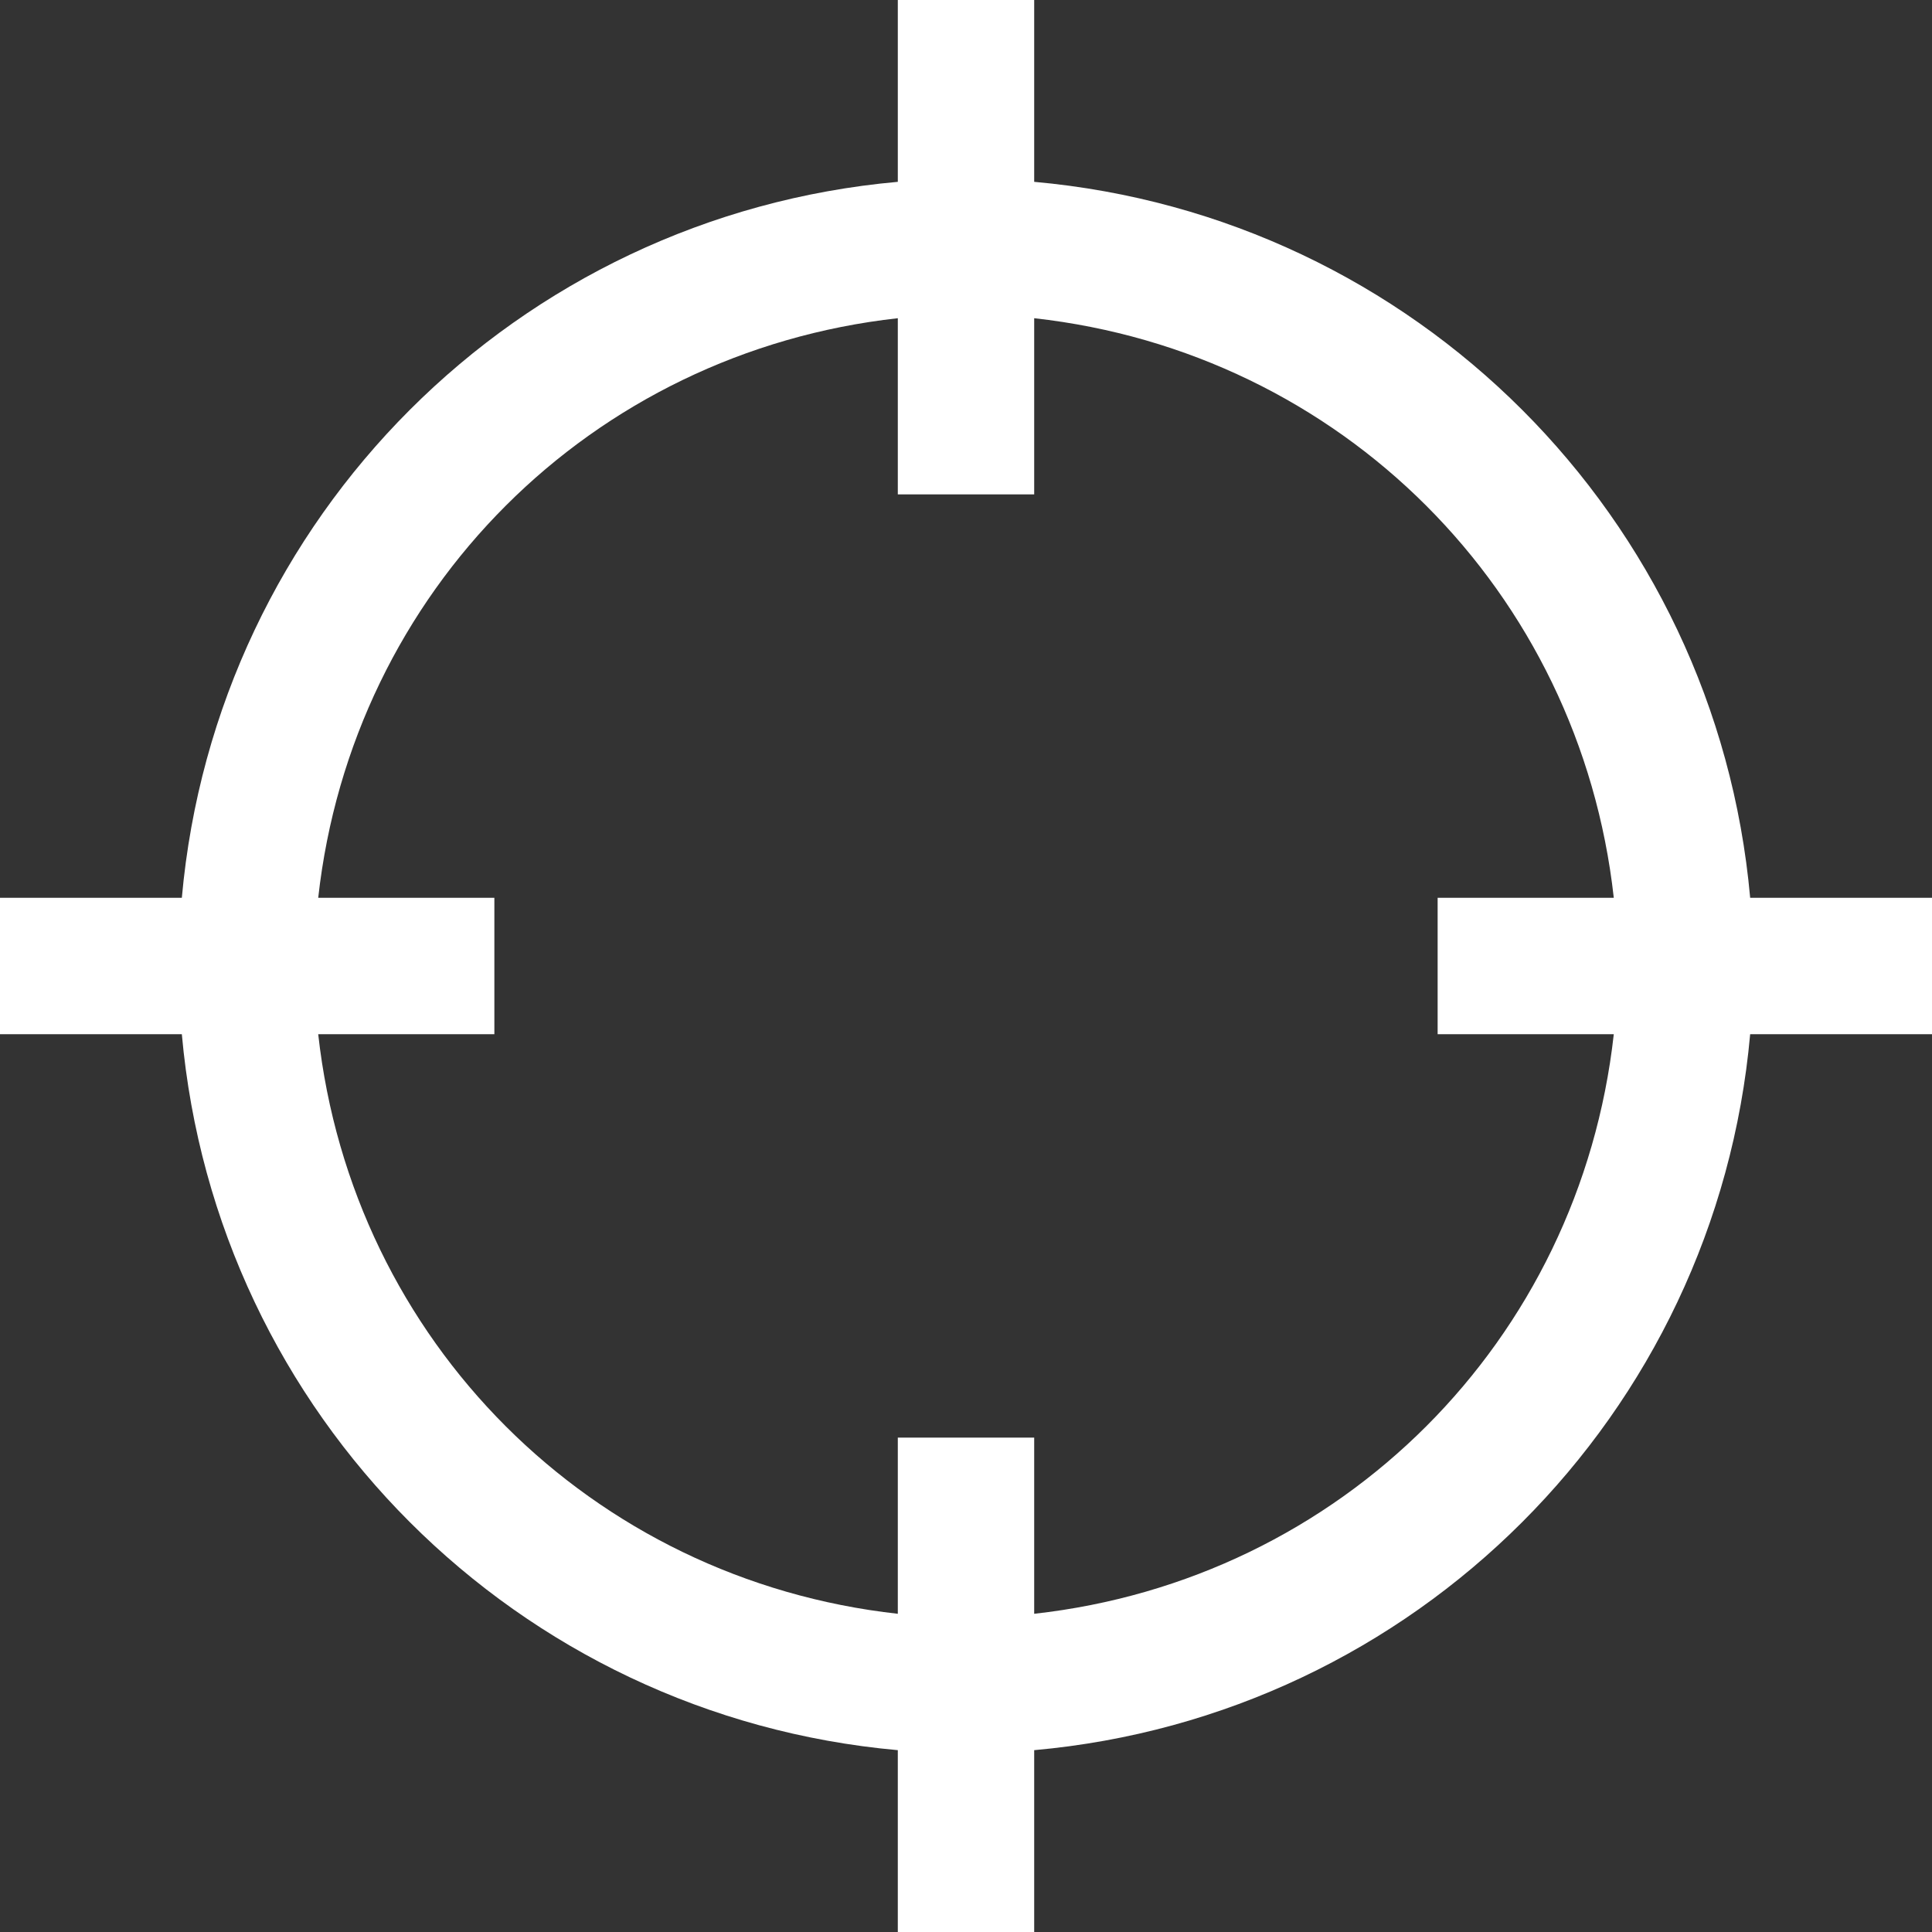 <svg width="51" height="51" fill="none" xmlns="http://www.w3.org/2000/svg"><rect width="100%" height="100%" fill="#333333" stroke="none"/><path d="M51 23.7h-4.8c-.9-10.05-8.85-18-18.9-18.9V0h-3.6v4.8c-10.05.9-18 8.85-18.9 18.9H0v3.6h4.8c.9 10.05 8.85 18 18.9 18.9V51h3.6v-4.8c10.05-.9 18-8.85 18.9-18.9H51v-3.6zM27.3 42.6v-4.65h-3.6v4.65c-8.1-.9-14.4-7.2-15.3-15.3h4.65v-3.6H8.4c.9-8.1 7.2-14.4 15.3-15.3v4.65h3.6V8.4c8.1.9 14.4 7.2 15.3 15.3h-4.65v3.6h4.65c-.9 8.1-7.2 14.4-15.3 15.3z" fill="#fff"/></svg>